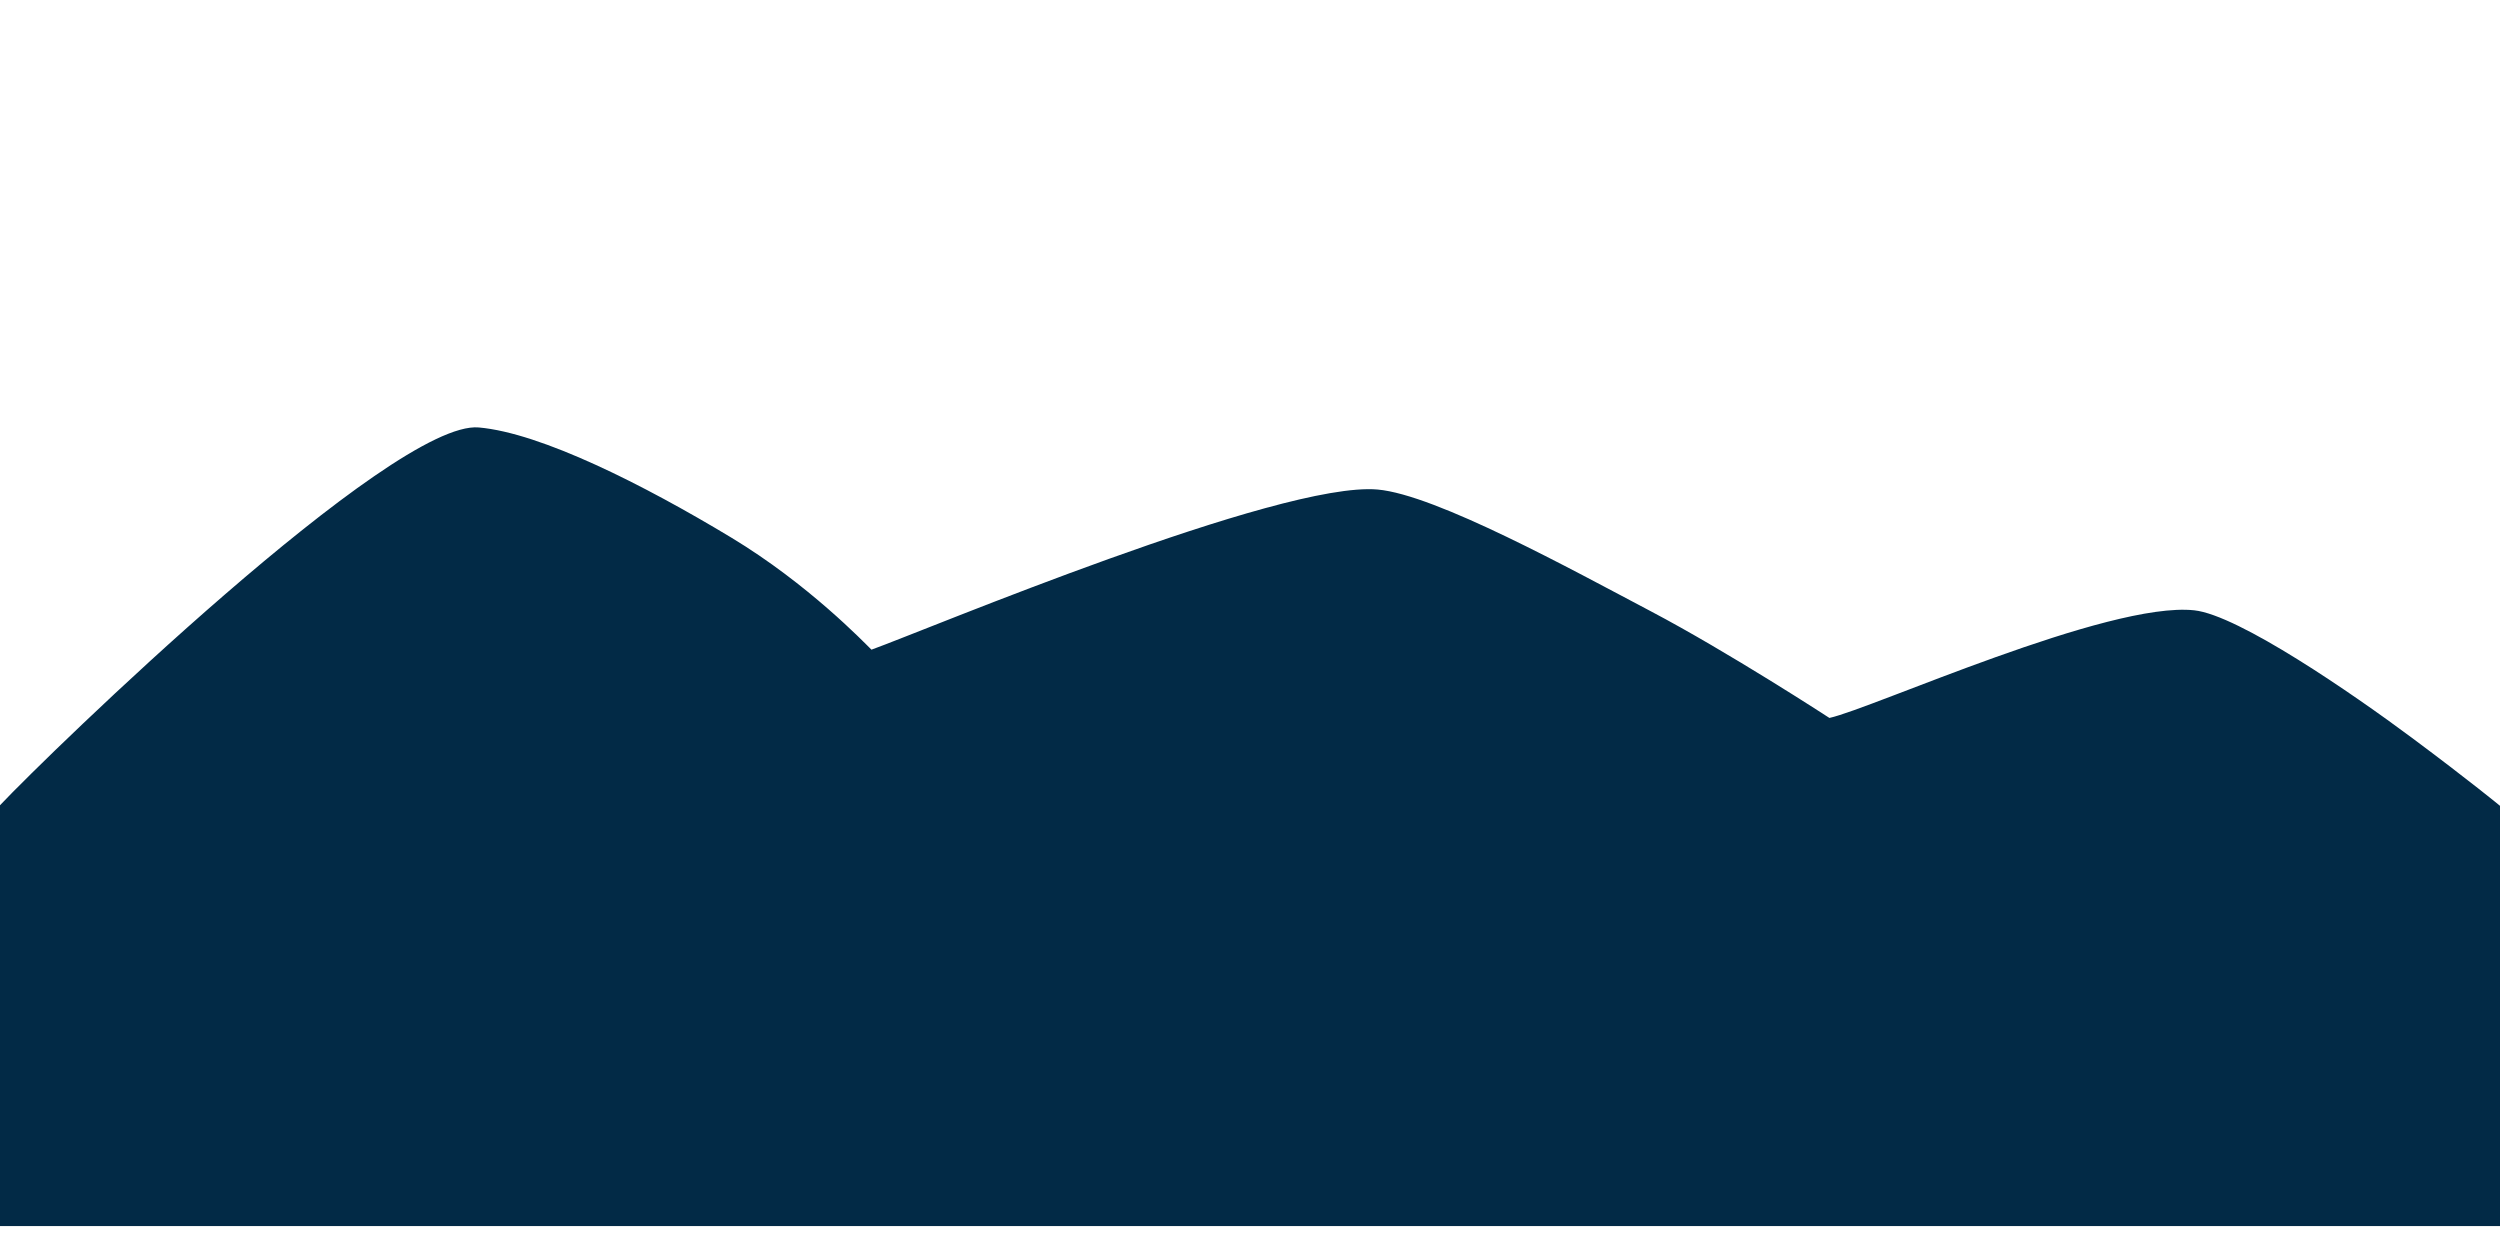<?xml version="1.0" encoding="UTF-8" standalone="no"?>
<!-- Created with Inkscape (http://www.inkscape.org/) -->

<svg
   version="1.1"
   id="svg21360"
   width="1024"
   height="512"
   viewBox="0 0 1024 512"
   sodipodi:docname="winter_mountains3.svg"
   inkscape:version="1.1.2 (b8e25be833, 2022-02-05)"
   xmlns:inkscape="http://www.inkscape.org/namespaces/inkscape"
   xmlns:sodipodi="http://sodipodi.sourceforge.net/DTD/sodipodi-0.dtd"
   xmlns="http://www.w3.org/2000/svg"
   xmlns:svg="http://www.w3.org/2000/svg">
  <defs
     id="defs21364" />
  <sodipodi:namedview
     id="namedview21362"
     pagecolor="#505050"
     bordercolor="#eeeeee"
     borderopacity="1"
     inkscape:pageshadow="0"
     inkscape:pageopacity="0"
     inkscape:pagecheckerboard="0"
     showgrid="false"
     inkscape:zoom="1.4749806"
     inkscape:cx="480.34532"
     inkscape:cy="280.00369"
     inkscape:window-width="2560"
     inkscape:window-height="1377"
     inkscape:window-x="-8"
     inkscape:window-y="-8"
     inkscape:window-maximized="1"
     inkscape:current-layer="layer1"
     inkscape:snap-page="true" />
  <g
     inkscape:groupmode="layer"
     id="layer1"
     inkscape:label="vector"
     style="display:inline">
    <path
       style="fill:#022a46;fill-opacity:1;stroke:none;stroke-width:1px;stroke-linecap:butt;stroke-linejoin:miter;stroke-opacity:1"
       d="M 0,329.835 V 502.21 H 1024 V 330.067 c 0,-0.002 -12.158,-10.049 -36.241,-27.98 -23.931,-17.818 -70.837,-50.175 -89.004,-52.105 -35.251,-3.745 -131.744,40.183 -149.423,44.089 0,0 -41.356,-26.95 -73.221,-43.729 C 644.246,233.562 588.118,202.593 564.245,200.511 524.335,197.031 379.691,257.912 356.954,266.105 354.154,263.405 331.239,239.33 299.495,220.172 263.668,198.551 221.65,177.351 196.104,175.087 160.812,171.959 20.001,308.61 0,329.835 Z"
       id="path21466"
       sodipodi:nodetypes="ccccsscsscssc" />
  </g>
</svg>
